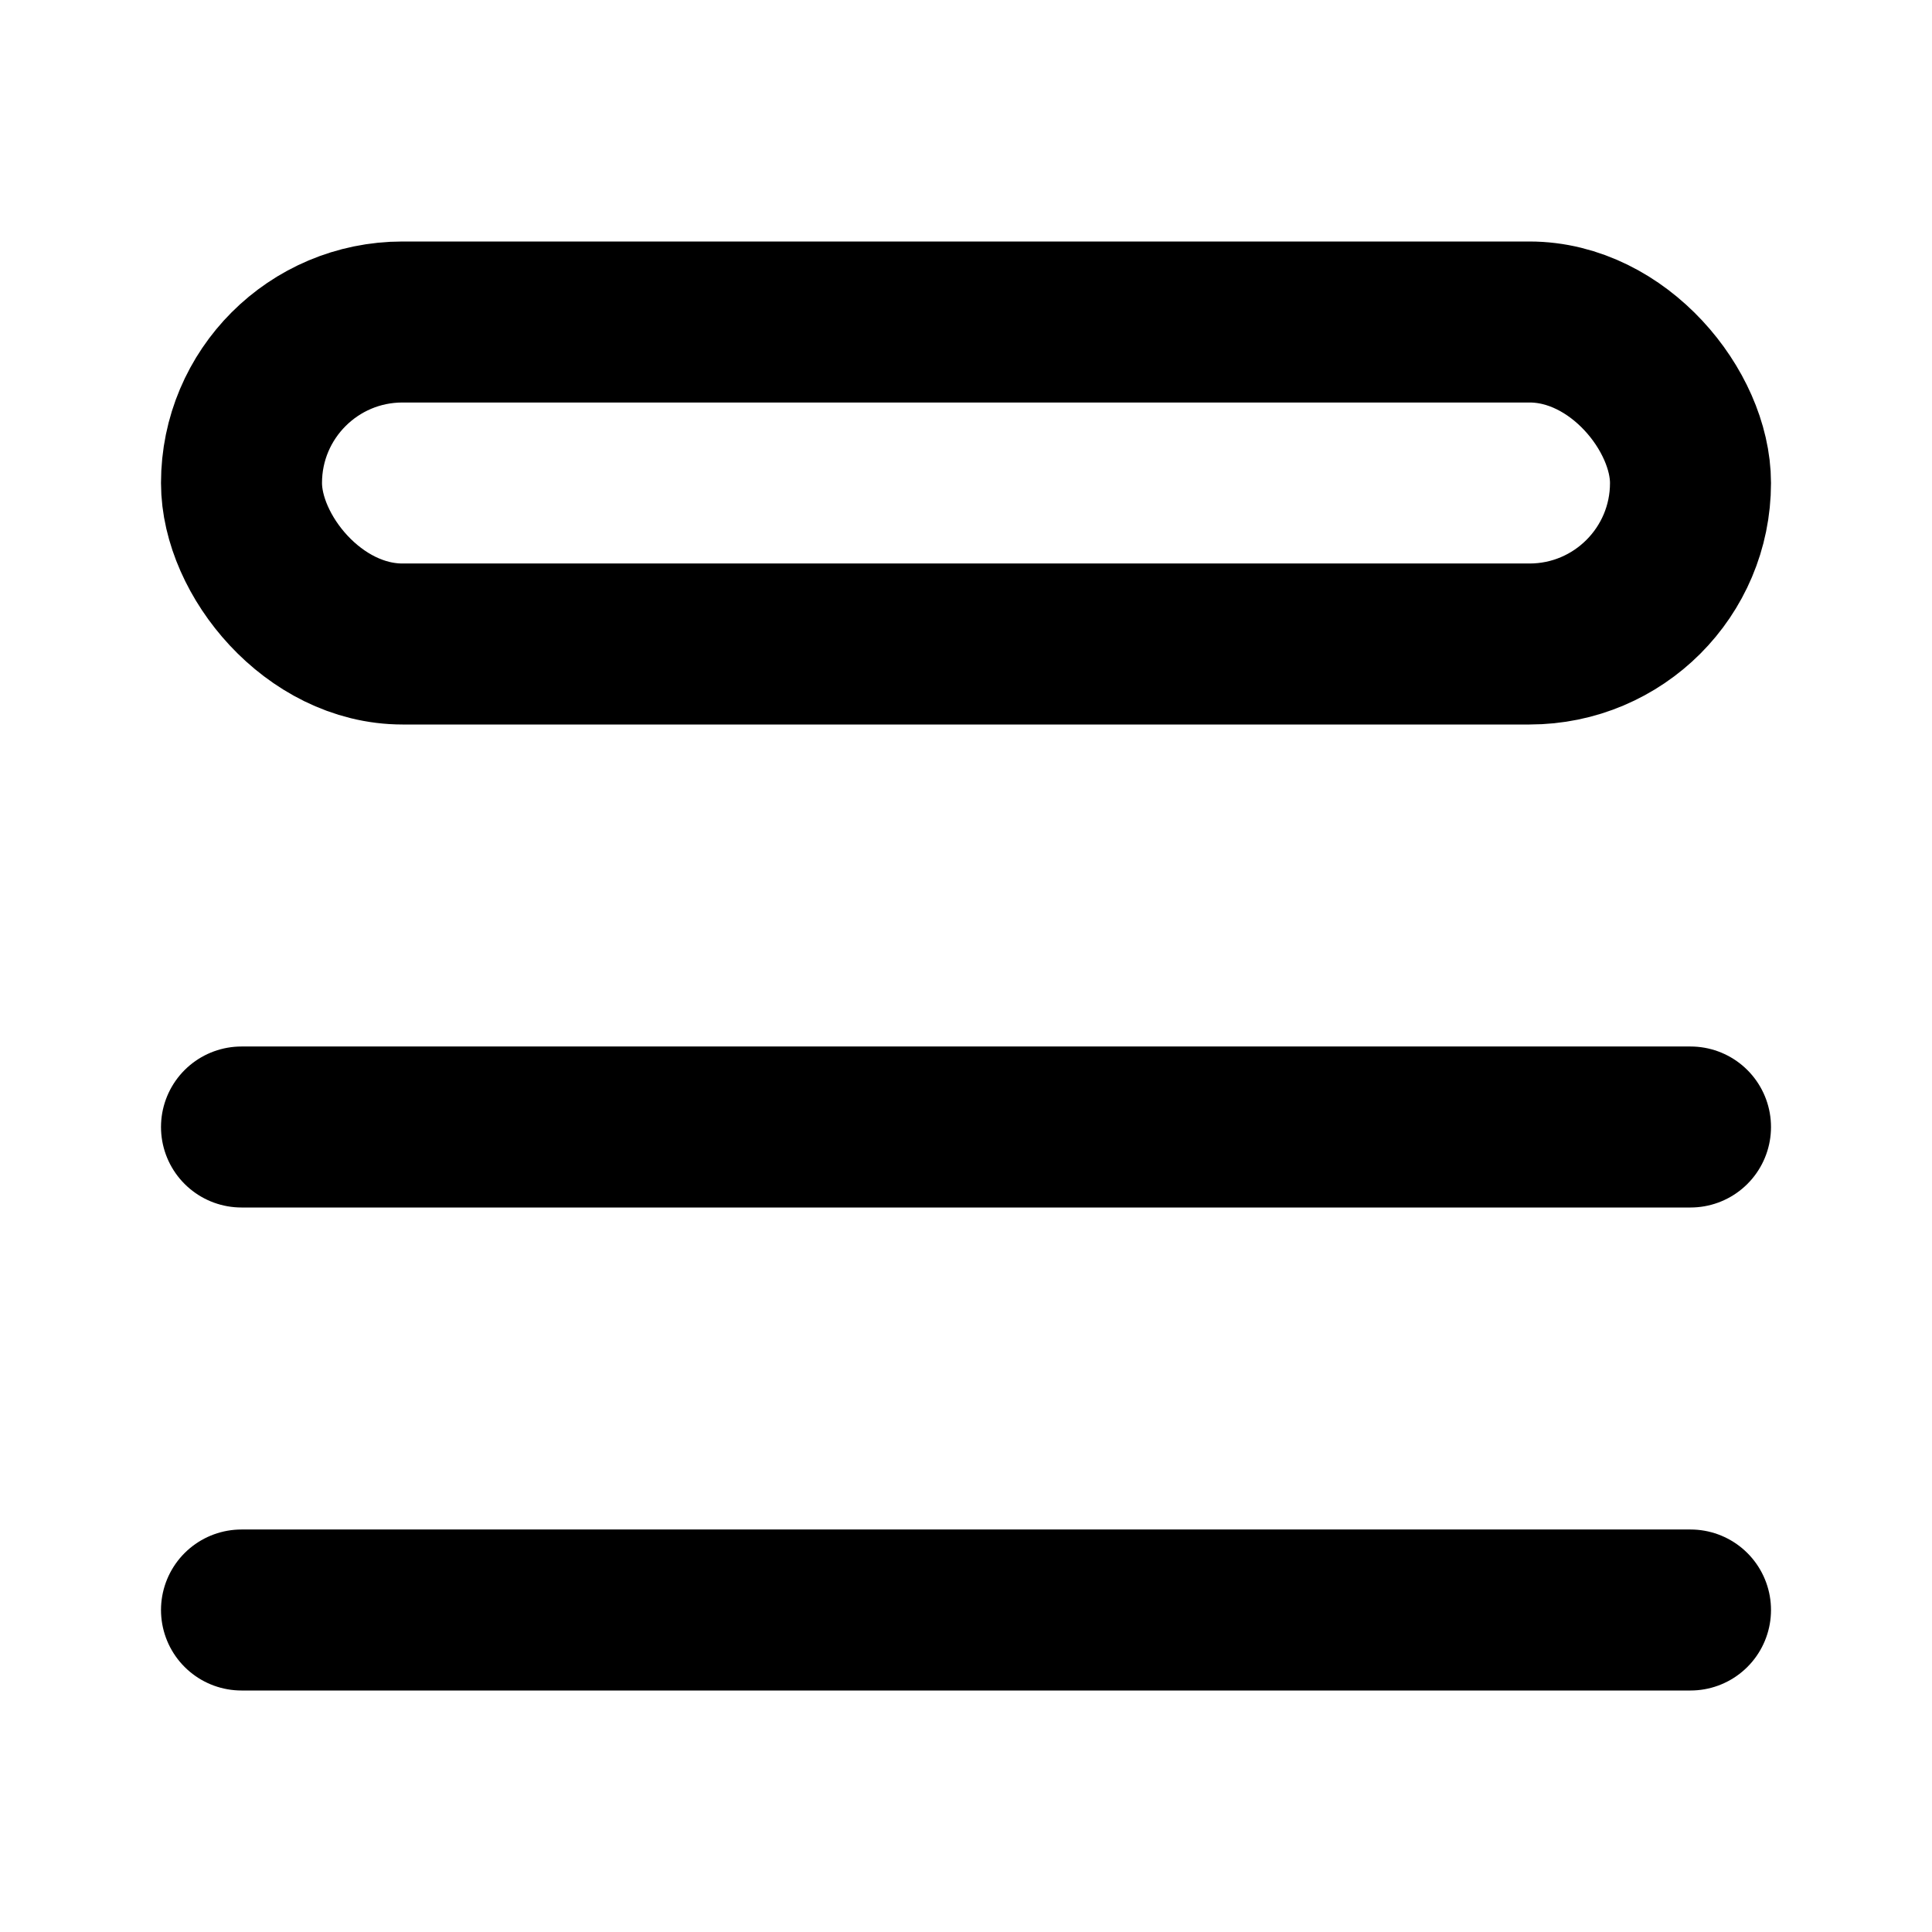 <svg viewBox="0 0 24 24" fill="none" xmlns="http://www.w3.org/2000/svg"><path d="M3 14h18M3 20h18" stroke="currentColor" stroke-width="2" stroke-linecap="round" stroke-linejoin="round"/><rect x="3" y="4" width="18" height="4" rx="2" stroke="currentColor" stroke-width="2" stroke-linejoin="round"/></svg>
